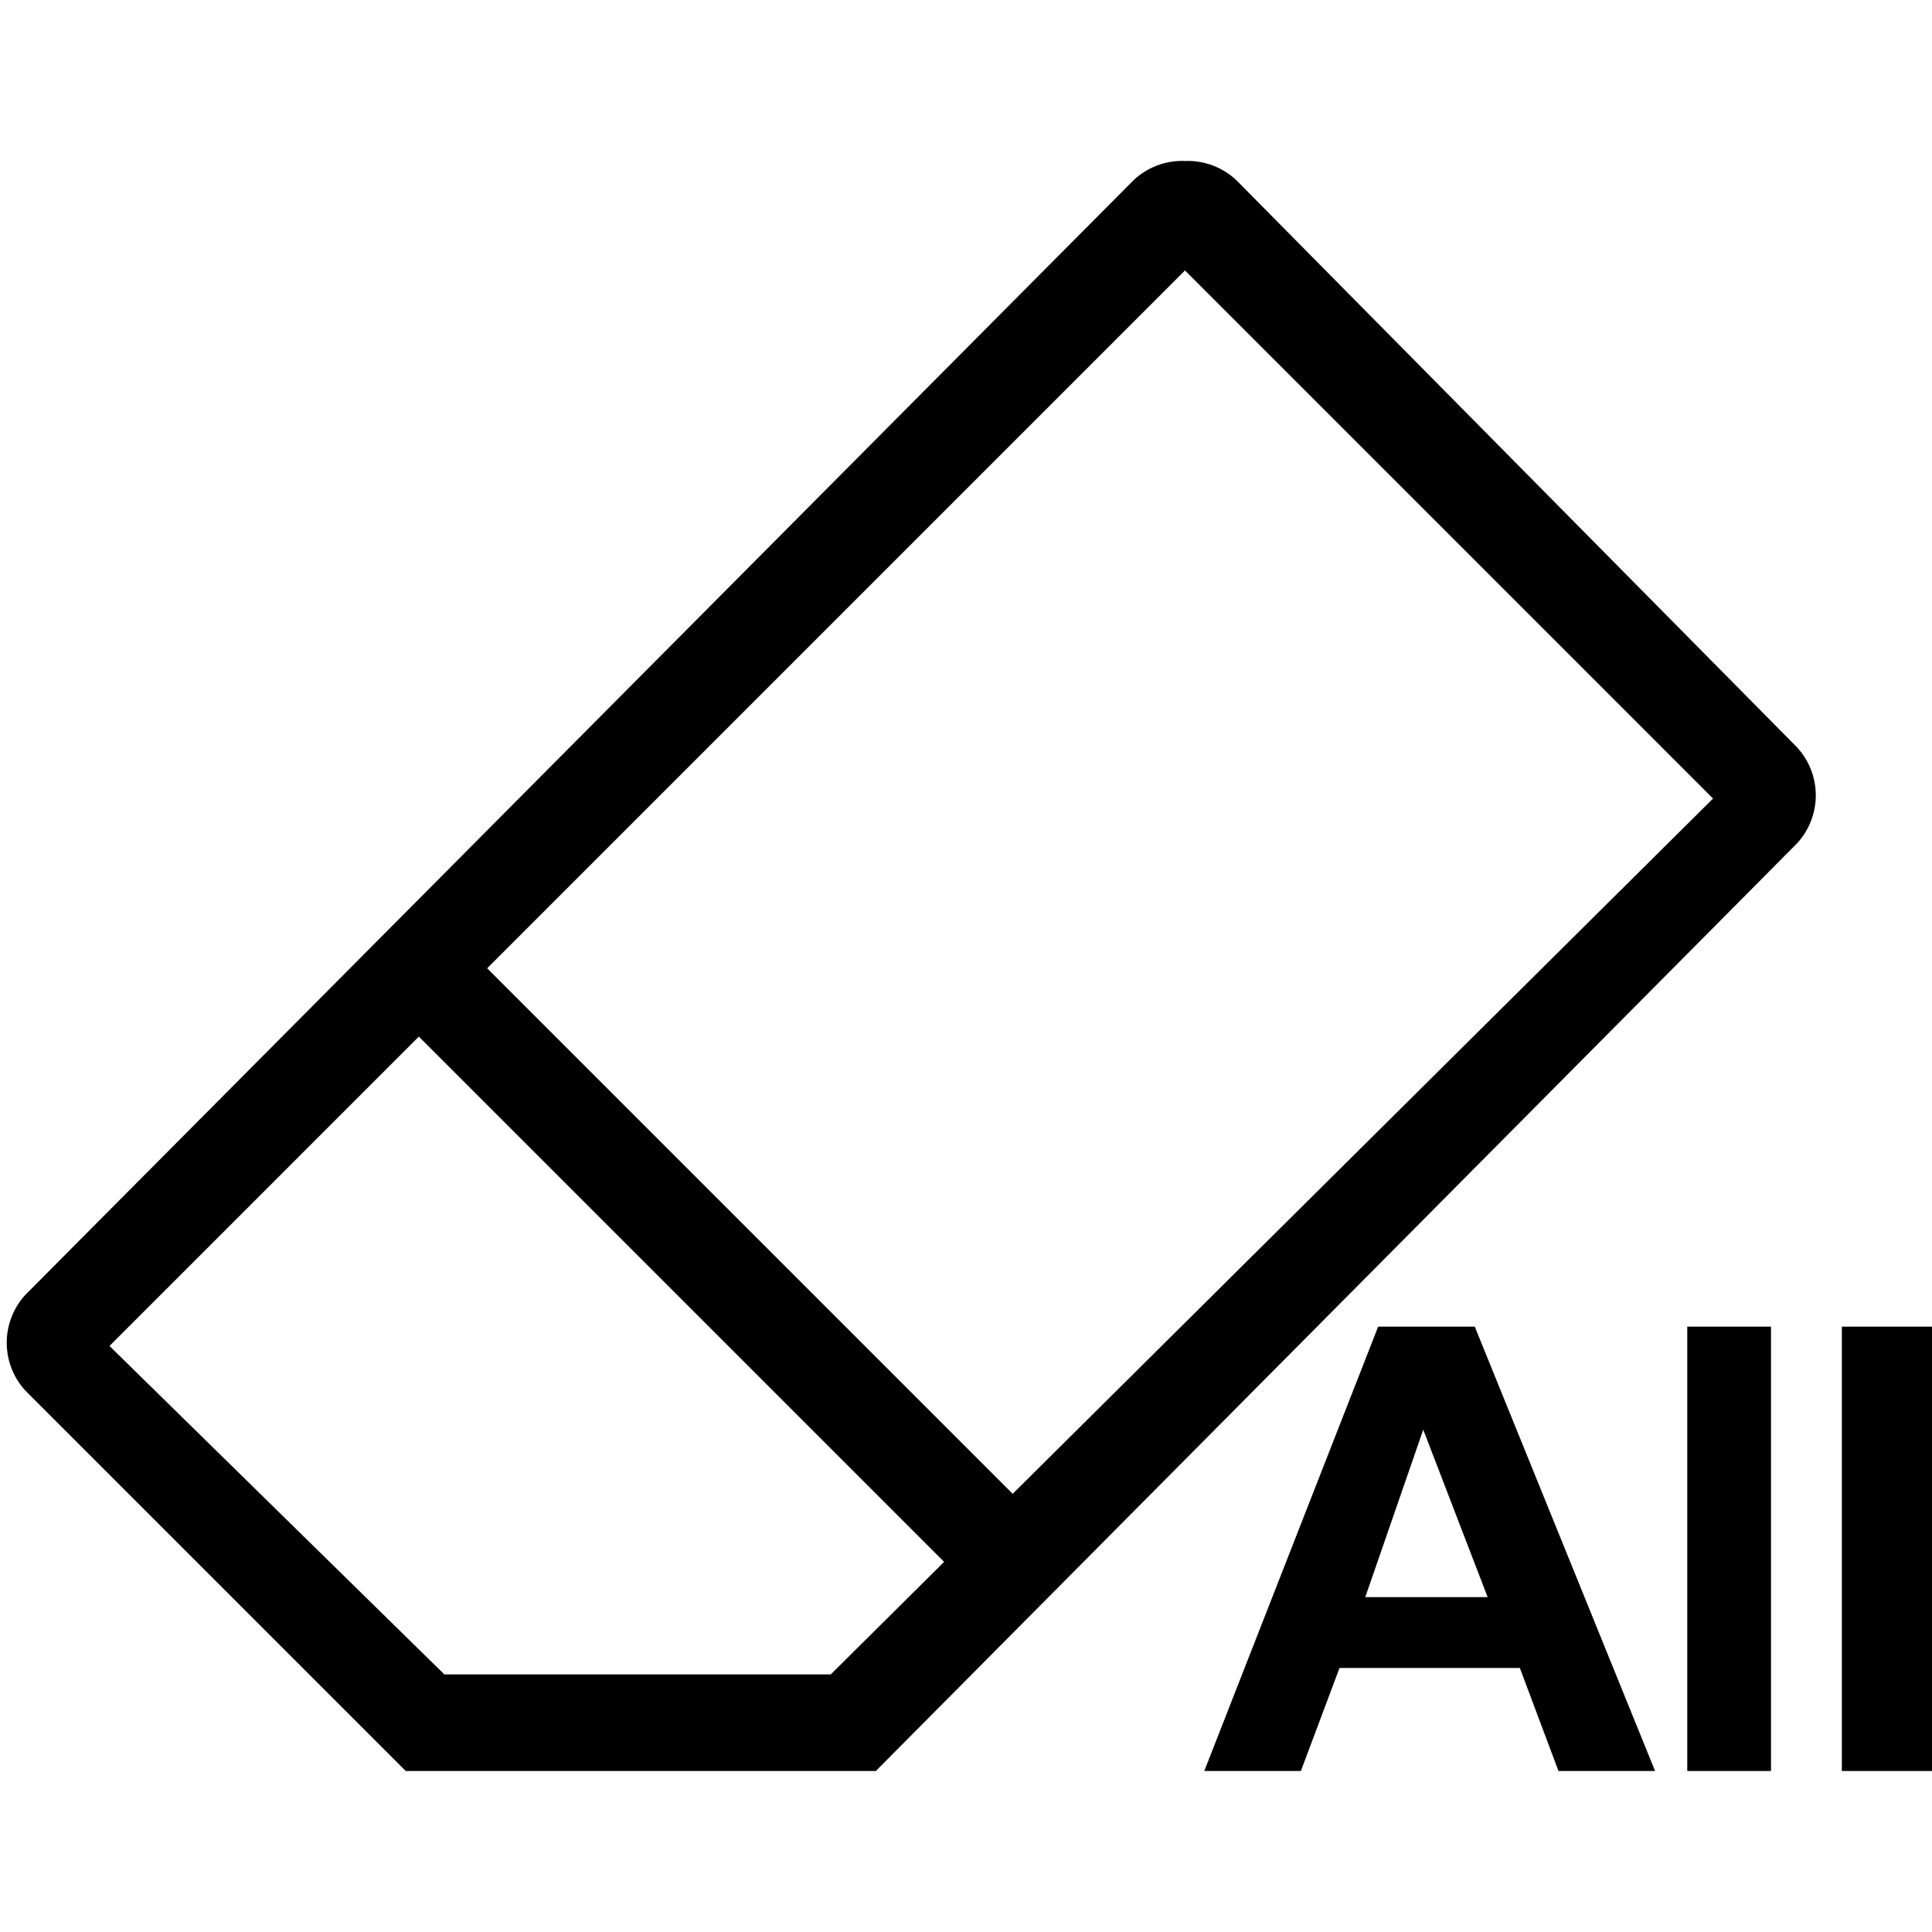 <svg id="레이어_2" data-name="레이어 2" xmlns="http://www.w3.org/2000/svg" width="30" height="30" viewBox="0 0 30 30"><title>대지 1</title><rect x="10.4" y="13.3" width="1.5" height="12.78" transform="translate(-10.6 13.7) rotate(-45)"/><path d="M18.4,4.2l8.2,8.2L12.9,26h-6L1.7,20.9,18.4,4.2m0-1.7a1.1,1.1,0,0,0-.8.3L.4,20.1a1.1,1.1,0,0,0,0,1.5l5.9,5.9h7.3L27.9,13.1a1.1,1.1,0,0,0,0-1.5L19.2,2.8a1.1,1.1,0,0,0-.8-.3Z"/><path d="M25.7,27.5H24.2l-.6-1.6H20.8l-.6,1.6H18.7l2.7-6.9h1.5Zm-2.6-2.7-1-2.6-.9,2.6Z"/><path d="M26.2,27.5V20.6h1.3v6.9Z"/><path d="M28.6,27.5V20.6H30v6.9Z"/></svg>